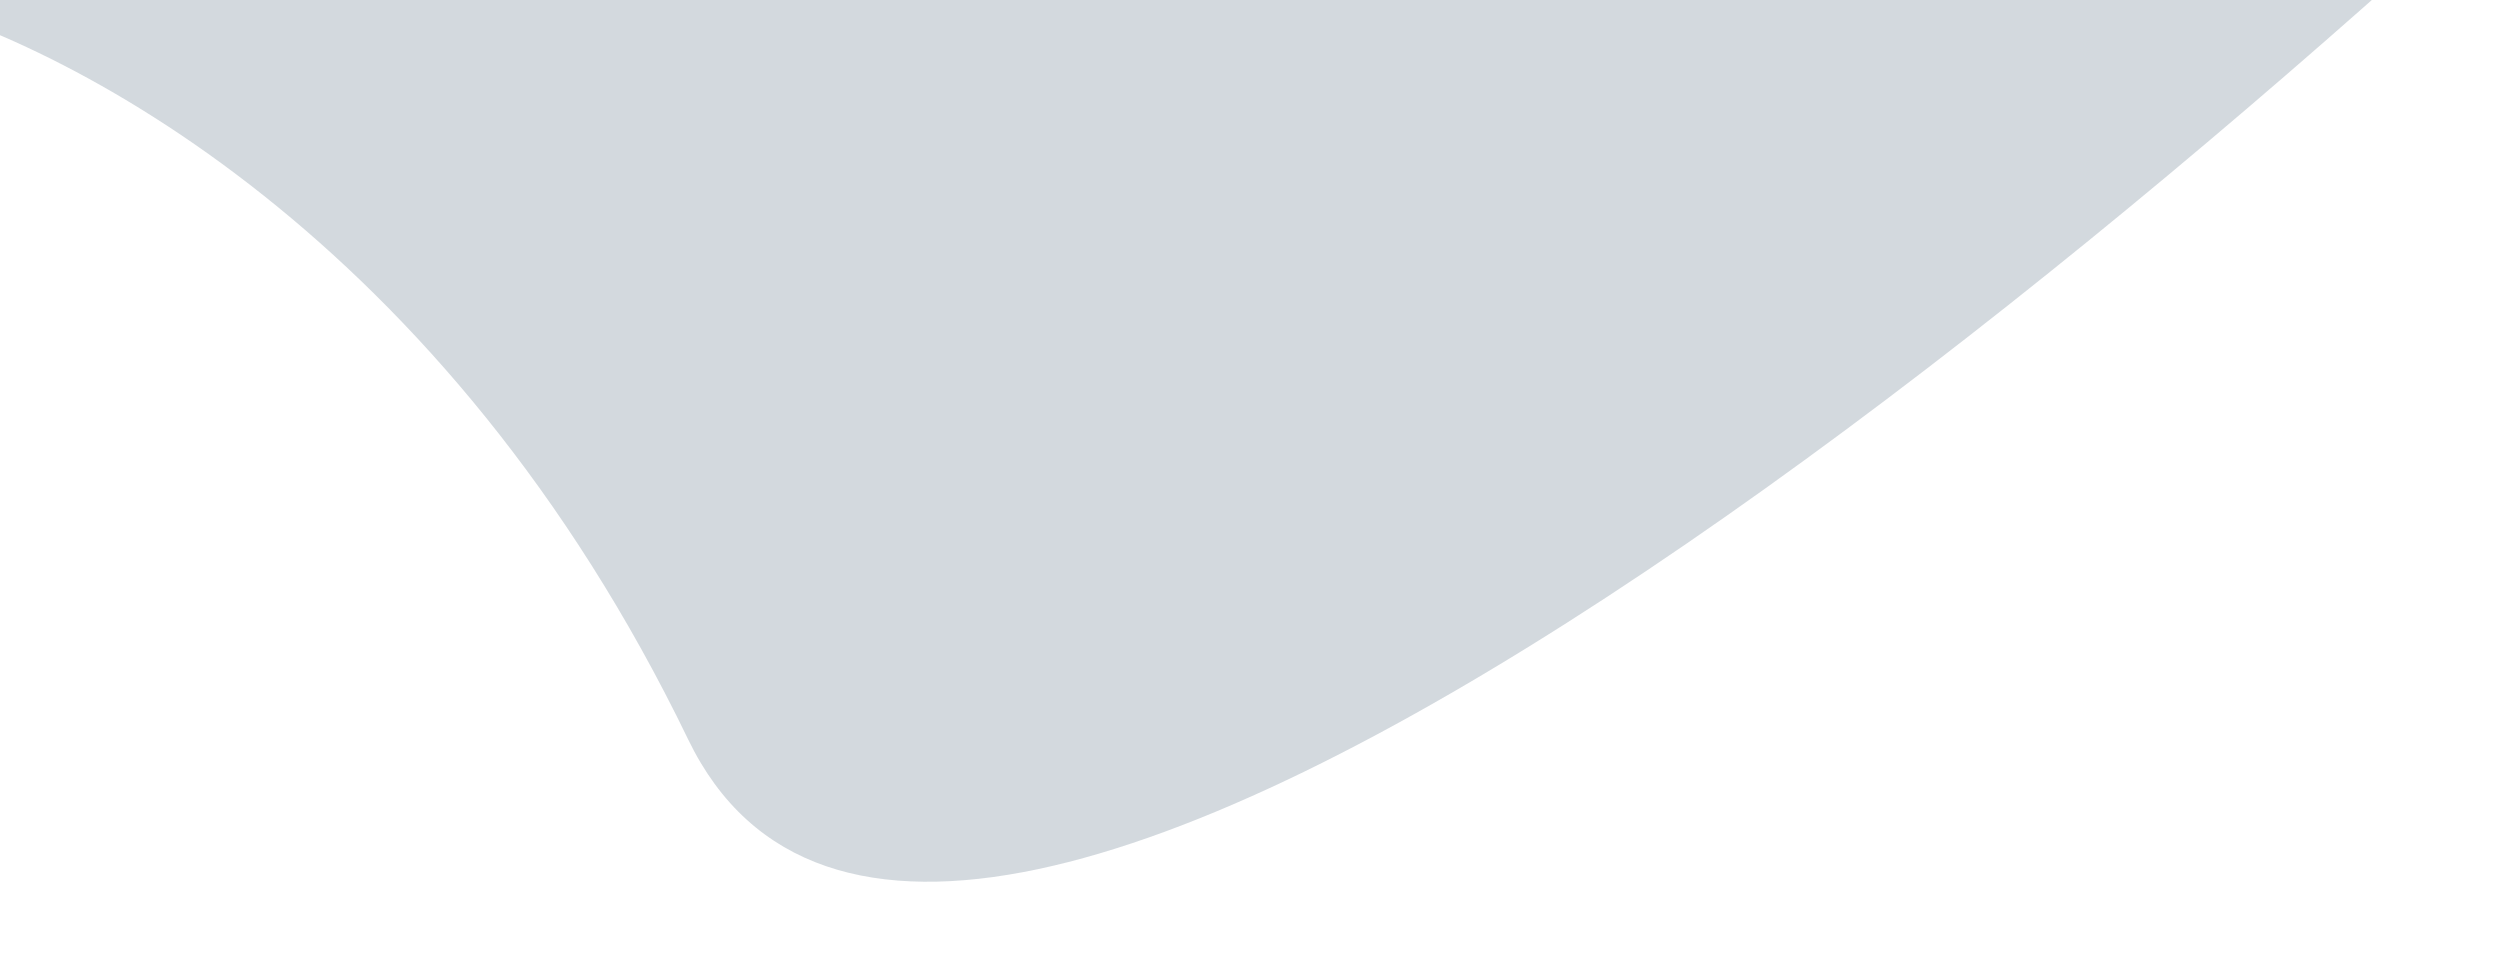 <svg width="1294" height="500" viewBox="0 0 1294 500" fill="none" xmlns="http://www.w3.org/2000/svg">
<g clip-path="url(#clip0_52_656)">
<path d="M356.19 382.731C230.627 123.01 35.646 20.542 -62.977 -3.362C-73.282 -5.86 -80.051 -16.145 -77.437 -26.421L28.662 -443.436C30.947 -452.418 39.678 -458.196 48.838 -456.79L1443.86 -242.616C1458.38 -240.387 1464.37 -222.788 1453.97 -212.413C1127.09 113.706 487.202 653.723 356.19 382.731Z" fill="#173852" fill-opacity="0.19"/>
</g>
<defs>
<clipPath id="clip0_52_656">
<rect width="1294" height="500" fill="white"/>
</clipPath>
</defs>
</svg>
